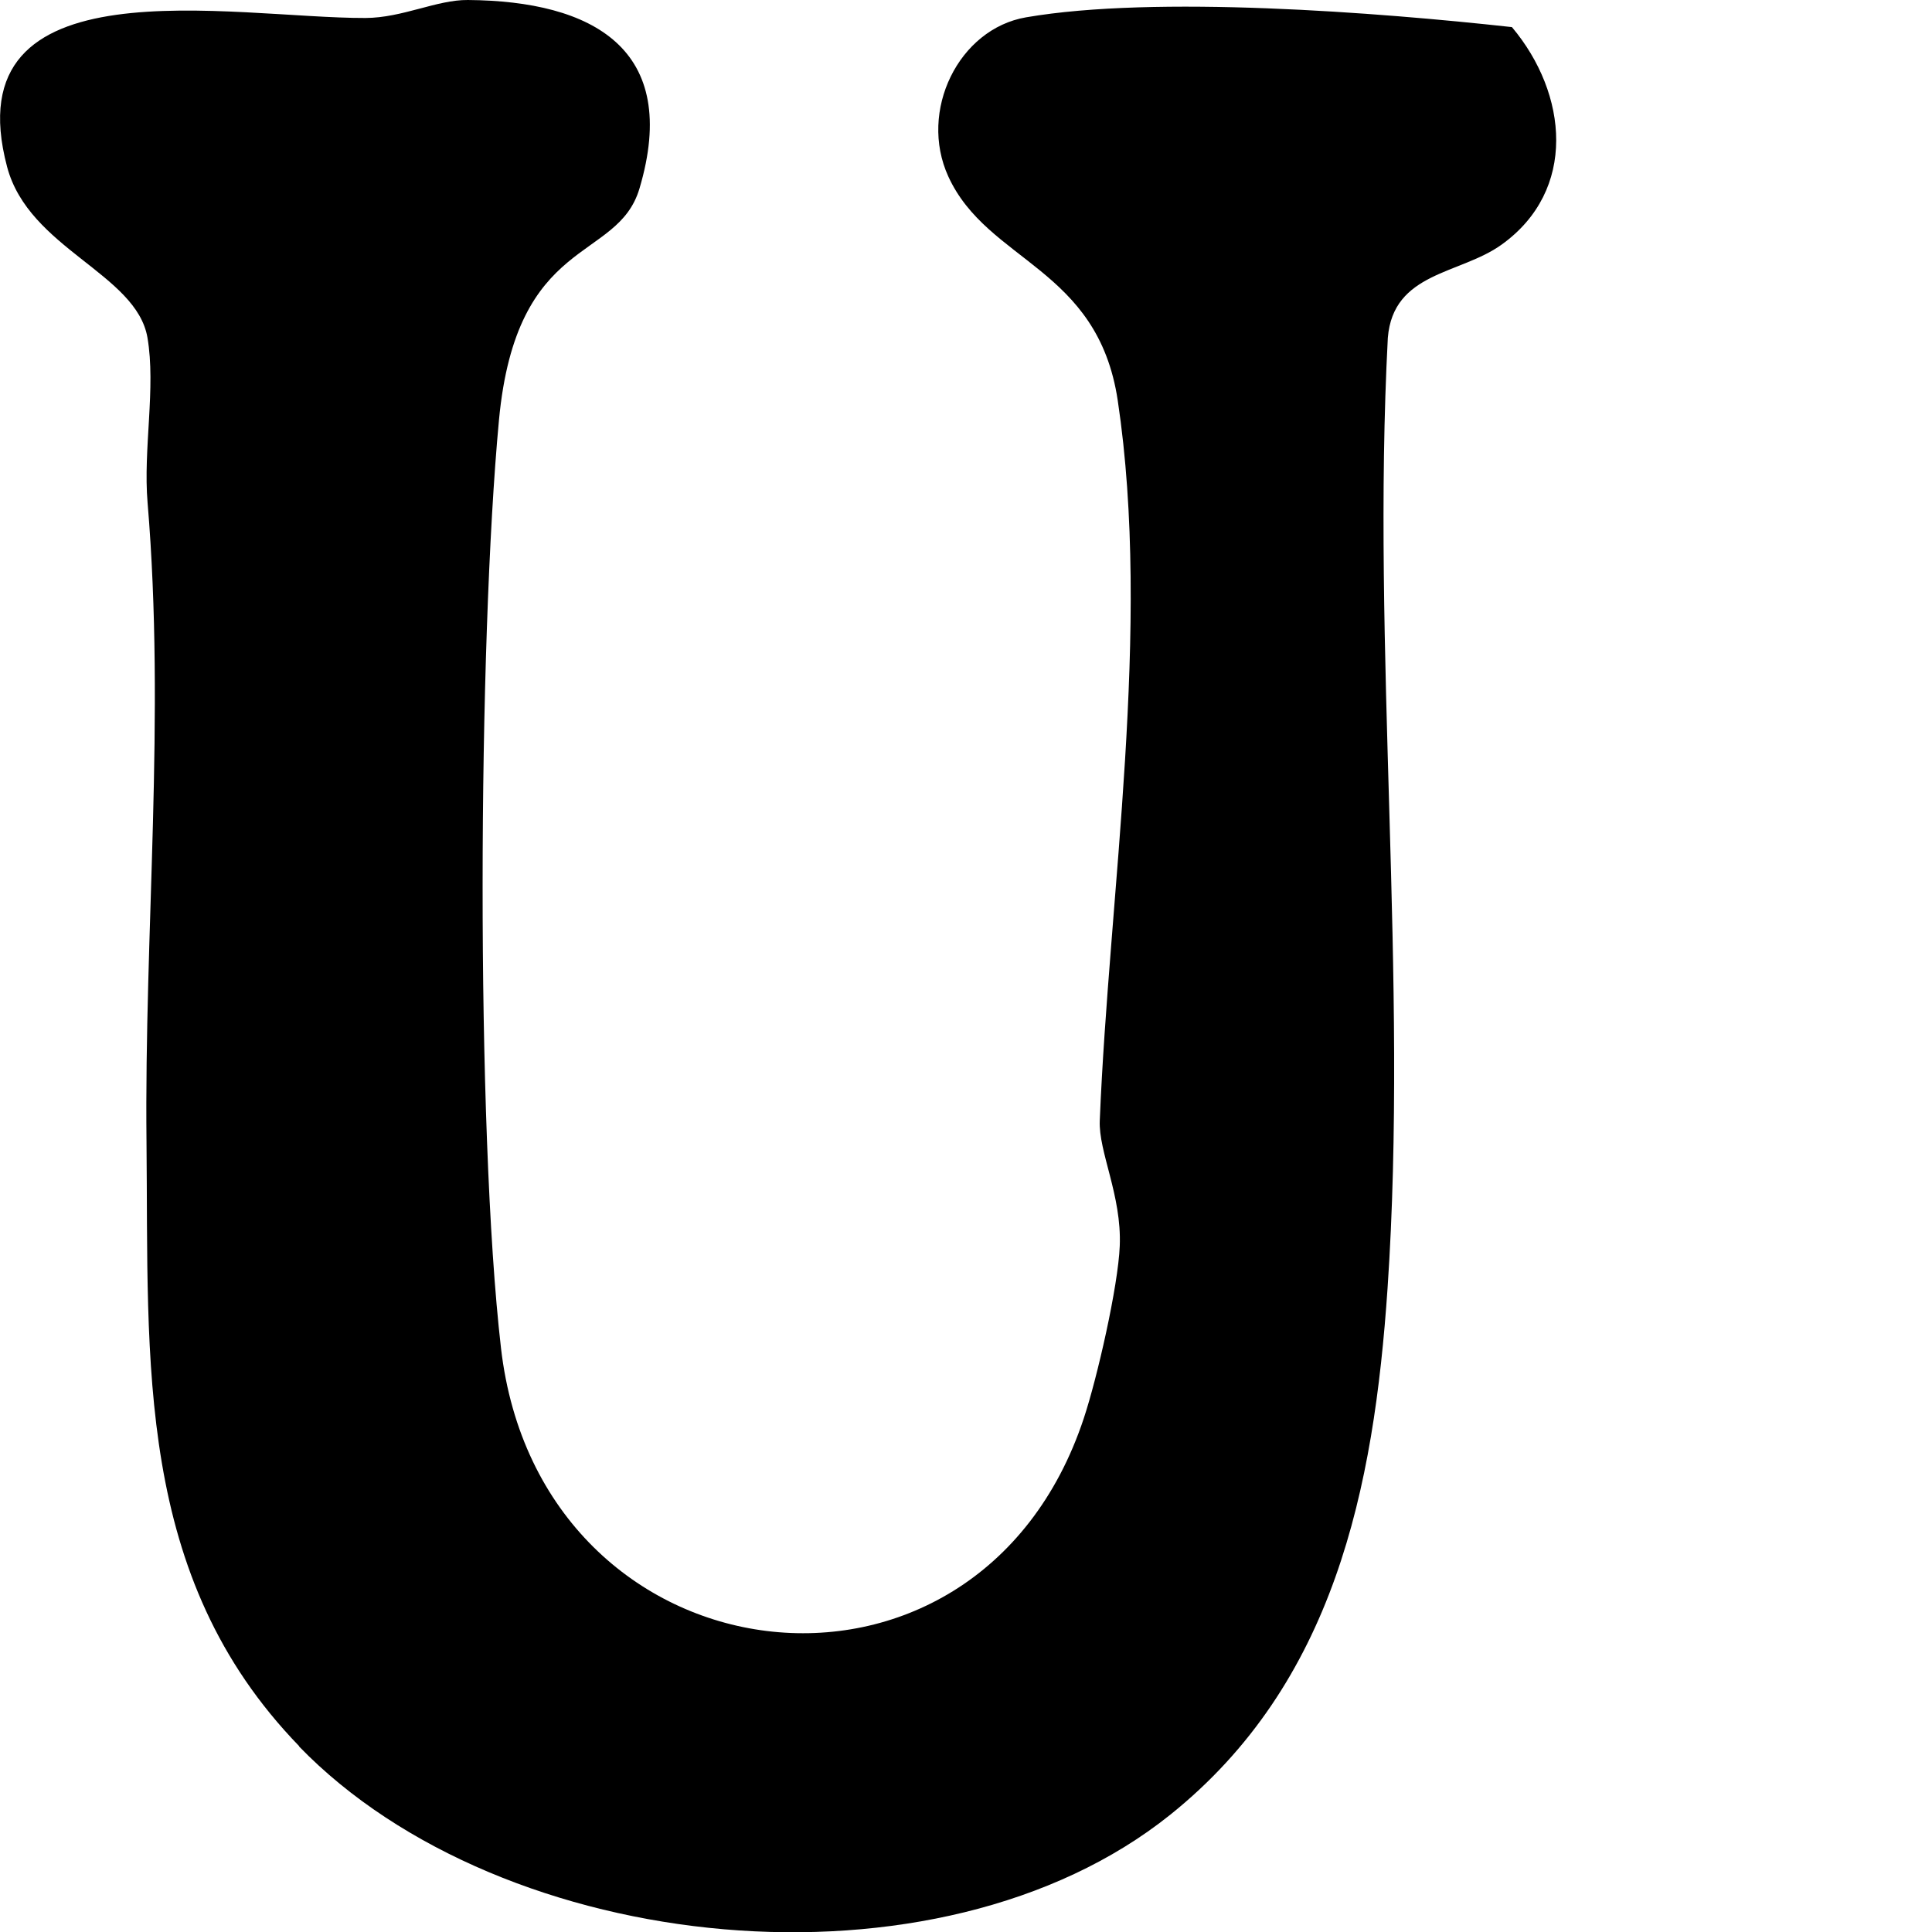 <?xml version="1.0" encoding="UTF-8"?>
<svg id="Layer_1" data-name="Layer 1" xmlns="http://www.w3.org/2000/svg" viewBox="0 0 144 144">
  <path d="M22.3,130.15c-12.29-12.68-11.21-28.59-11.38-44.99-.17-15.88,1.42-31.68.08-47.69-.34-4,.63-8.57-.01-12.31-.83-4.78-8.84-6.62-10.46-12.72C-3.57-3.01,17.38,1.37,27.24,1.34,30,1.33,32.55-.02,34.87,0c9.31.07,15.89,3.65,12.79,14.06-1.65,5.53-9.17,3.4-10.47,17.25-1.56,16.63-1.74,52.76.15,69.16,2.9,25.21,35.48,29.3,43.44,5.24,1-3.01,2.56-9.83,2.68-12.85.15-3.77-1.59-7-1.49-9.34.69-16.93,3.88-36.74,1.34-53.67-1.49-9.94-9.7-10.29-12.63-16.7-2.23-4.88.77-11,5.8-11.86,9.64-1.66,26.23-.37,36.21.73,4.18,4.97,4.88,12.17-.78,16.22-3.09,2.22-8.07,2.02-8.47,6.94-1.22,23.21,1.54,47.81-.02,70.84-1.02,14.97-3.98,29.45-16.21,39.25-17.31,13.86-49.72,10.58-64.92-5.1Z"/>
</svg>